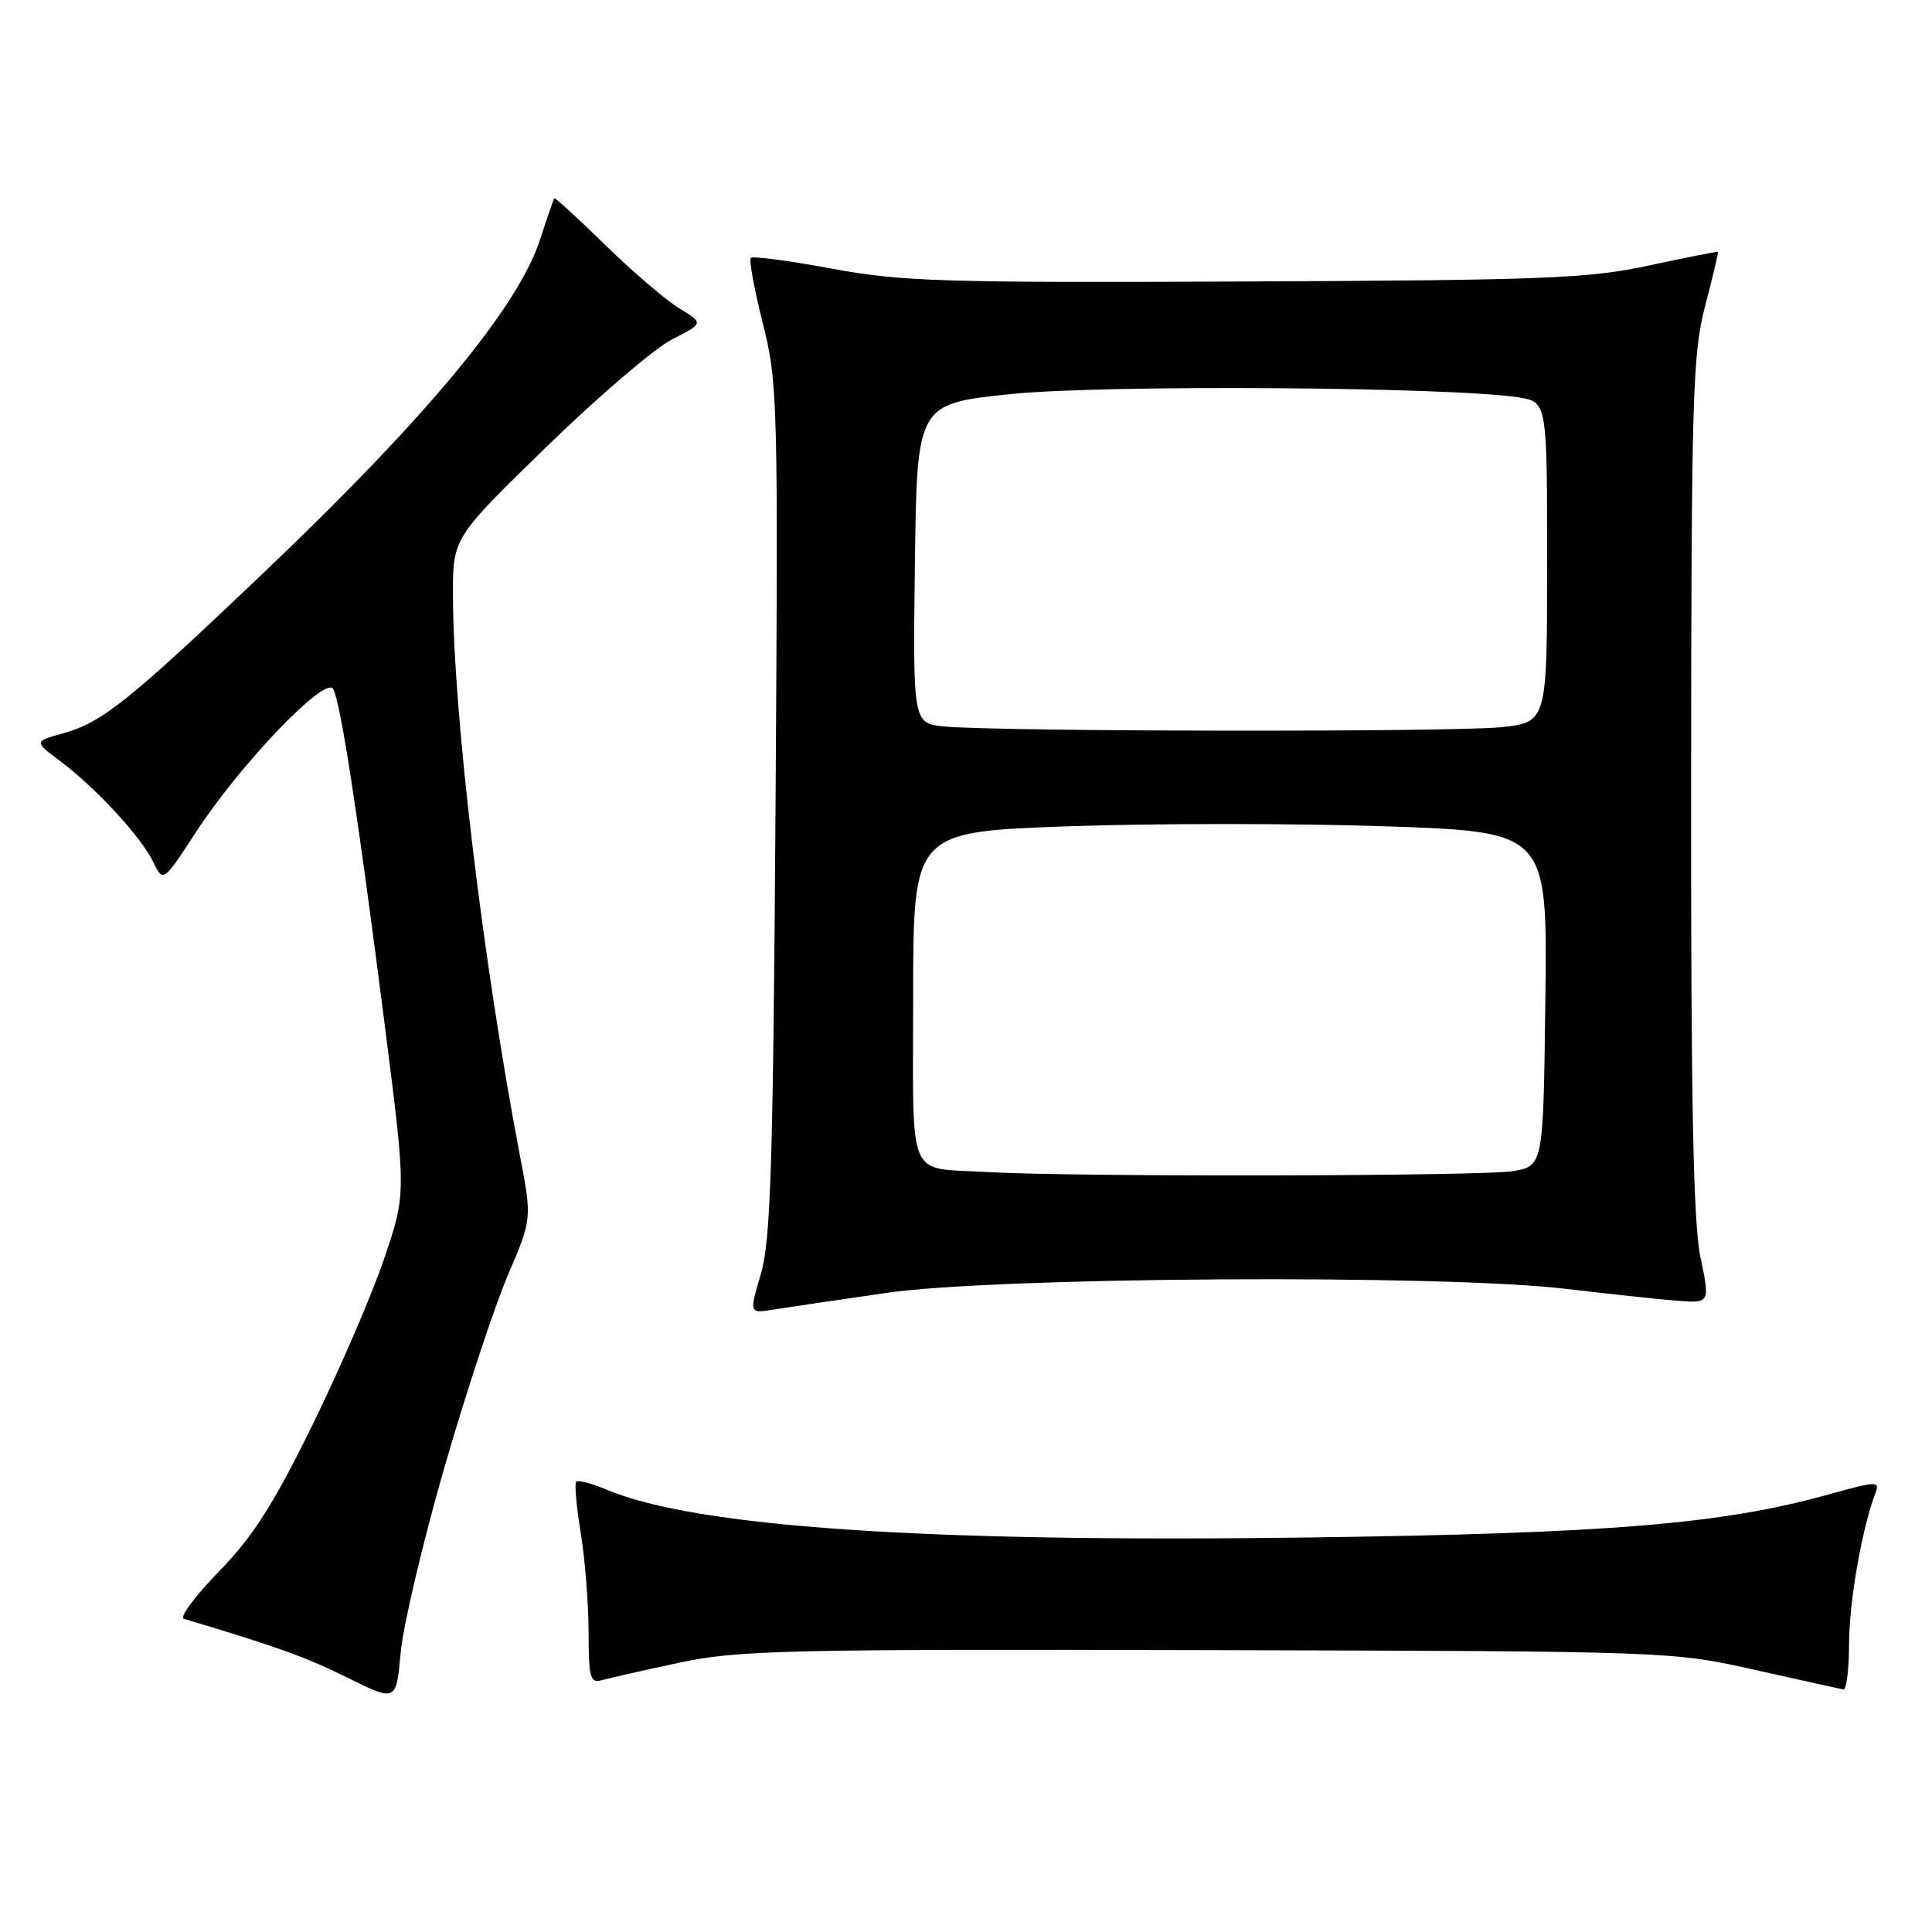 <?xml version="1.0" encoding="UTF-8" standalone="no"?>
<!DOCTYPE svg PUBLIC "-//W3C//DTD SVG 1.1//EN" "http://www.w3.org/Graphics/SVG/1.1/DTD/svg11.dtd" >
<svg xmlns="http://www.w3.org/2000/svg" xmlns:xlink="http://www.w3.org/1999/xlink" version="1.1" viewBox="0 0 256 256">
 <g >
 <path fill="currentColor"
d=" M 58.86 194.53 C 61.71 184.65 65.50 173.18 67.27 169.03 C 70.50 161.50 70.50 161.50 68.87 153.00 C 63.98 127.39 60.05 94.54 60.02 78.89 C 60.00 71.28 60.00 71.28 72.41 59.21 C 79.23 52.57 86.71 46.17 89.03 44.98 C 93.25 42.83 93.25 42.83 90.03 40.87 C 88.26 39.80 83.84 36.02 80.22 32.48 C 76.59 28.94 73.54 26.15 73.45 26.27 C 73.35 26.40 72.49 28.89 71.54 31.80 C 68.60 40.79 56.43 55.43 34.78 76.04 C 17.01 92.95 13.53 95.74 8.33 97.18 C 4.50 98.24 4.50 98.24 8.00 100.87 C 12.74 104.43 18.69 110.88 20.30 114.21 C 21.62 116.93 21.62 116.93 26.00 110.21 C 31.90 101.18 43.13 89.47 44.15 91.30 C 45.14 93.07 47.46 108.21 50.98 135.82 C 53.83 158.14 53.83 158.14 50.91 166.76 C 49.31 171.50 45.02 181.44 41.39 188.84 C 36.22 199.37 33.52 203.60 29.01 208.23 C 25.84 211.49 23.75 214.31 24.37 214.50 C 36.69 218.19 40.53 219.57 46.00 222.28 C 52.50 225.50 52.50 225.50 53.09 219.00 C 53.41 215.43 56.01 204.42 58.86 194.53 Z  M 245.01 217.75 C 245.03 212.16 246.74 202.42 248.52 197.80 C 249.12 196.24 248.64 196.25 242.34 198.01 C 228.18 201.96 213.24 203.19 173.00 203.73 C 122.48 204.40 92.24 202.34 80.46 197.42 C 78.44 196.57 76.59 196.08 76.35 196.32 C 76.11 196.56 76.38 199.62 76.95 203.13 C 77.52 206.63 77.99 212.57 77.99 216.32 C 78.00 222.33 78.21 223.08 79.75 222.63 C 80.71 222.36 85.33 221.31 90.00 220.32 C 97.74 218.66 104.01 218.51 160.00 218.65 C 221.40 218.80 221.52 218.81 232.50 221.26 C 238.55 222.61 243.84 223.78 244.25 223.86 C 244.66 223.94 245.01 221.19 245.01 217.75 Z  M 117.50 171.31 C 132.18 169.19 191.27 168.84 207.50 170.78 C 213.00 171.43 219.55 172.14 222.05 172.34 C 226.60 172.71 226.60 172.71 225.32 166.60 C 224.37 162.05 224.05 146.18 224.08 104.00 C 224.11 52.47 224.28 46.88 225.95 40.50 C 226.96 36.65 227.72 33.44 227.64 33.37 C 227.56 33.30 223.45 34.12 218.50 35.18 C 210.46 36.90 204.74 37.13 165.00 37.30 C 124.97 37.48 119.47 37.31 110.24 35.60 C 104.59 34.55 99.76 33.91 99.49 34.17 C 99.23 34.44 99.94 38.33 101.07 42.81 C 103.06 50.67 103.12 53.03 102.76 107.23 C 102.44 154.26 102.12 164.36 100.83 168.77 C 99.28 174.04 99.28 174.04 102.39 173.54 C 104.10 173.27 110.90 172.26 117.50 171.31 Z  M 131.00 155.31 C 119.96 154.65 121.00 157.07 121.00 132.09 C 121.00 110.22 121.00 110.22 141.50 109.49 C 152.78 109.09 171.69 109.09 183.52 109.49 C 205.04 110.22 205.04 110.22 204.77 132.34 C 204.50 154.47 204.50 154.47 200.50 155.18 C 196.63 155.86 142.16 155.96 131.00 155.31 Z  M 125.23 96.27 C 120.96 95.88 120.96 95.88 121.23 74.69 C 121.50 53.50 121.50 53.50 134.00 52.21 C 146.26 50.95 192.38 51.26 201.25 52.66 C 205.00 53.26 205.00 53.26 205.00 74.49 C 205.00 95.72 205.00 95.72 198.85 96.36 C 192.50 97.02 132.80 96.95 125.23 96.27 Z "/>
</g>
</svg>